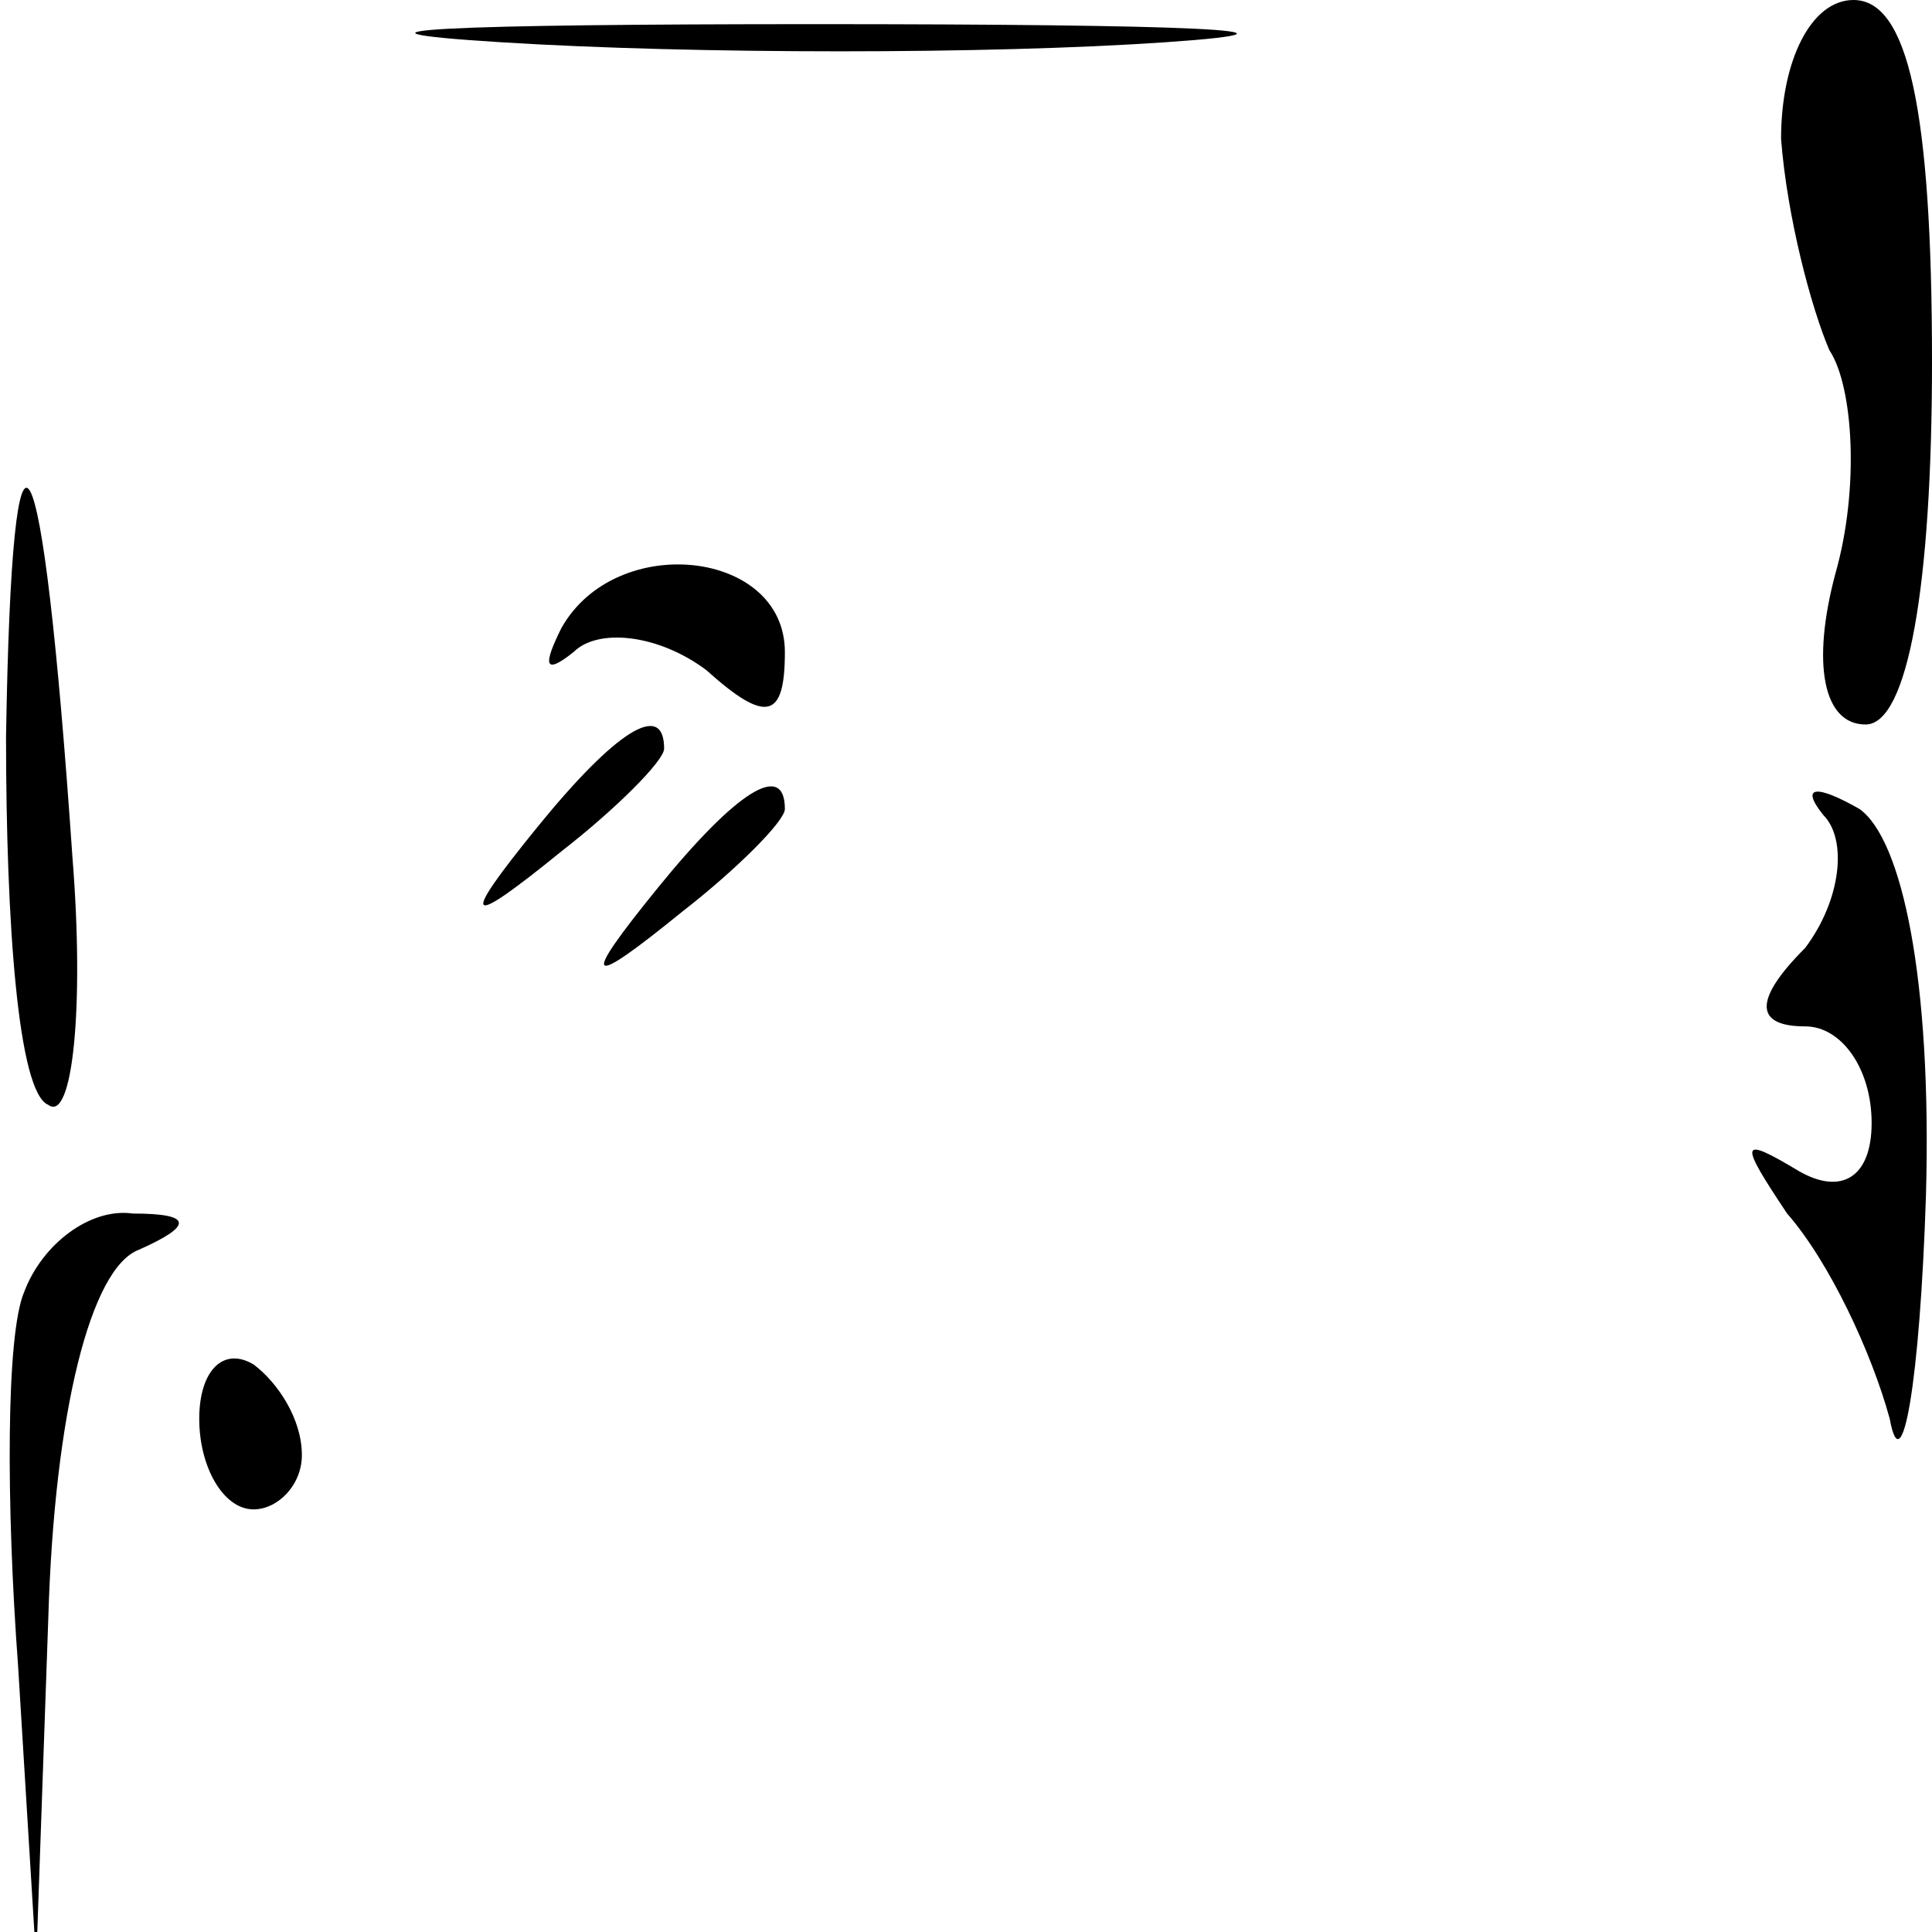 <?xml version="1.0" standalone="no"?>
<!DOCTYPE svg PUBLIC "-//W3C//DTD SVG 20010904//EN"
 "http://www.w3.org/TR/2001/REC-SVG-20010904/DTD/svg10.dtd">
<svg version="1.0" xmlns="http://www.w3.org/2000/svg"
 width="32pt" height="32pt" viewBox="0 0 32 32"
 preserveAspectRatio="xMidYMid meet">
<g transform="translate(0,32) scale(0.1,-0.1)"
fill="#000000" stroke="none">
<path fill="#000000" stroke="none" d="M83 313 c32 -2 81 -2 110 0 29 2 3 3
-58 3 -60 0 -84 -1 -52 -3z"/>
<path fill="#000000" stroke="none" d="M295 297 c1 -13 5 -28 8 -35 4 -6 5
-23 1 -37 -4 -15 -2 -25 5 -25 7 0 11 23 11 60 0 42 -4 60 -13 60 -7 0 -12
-10 -12 -23z"/>
<path fill="#000000" stroke="none" d="M1 198 c0 -31 2 -59 7 -61 4 -3 6 16 4
41 -5 73 -10 82 -11 20z"/>
<path fill="#000000" stroke="none" d="M93 216 c-3 -6 -3 -8 2 -4 4 4 14 3 22
-3 10 -9 13 -8 13 3 0 17 -28 20 -37 4z"/>
<path fill="#000000" stroke="none" d="M89 183 c-13 -16 -12 -17 4 -4 9 7 17
15 17 17 0 8 -8 3 -21 -13z"/>
<path fill="#000000" stroke="none" d="M109 173 c-13 -16 -12 -17 4 -4 9 7 17
15 17 17 0 8 -8 3 -21 -13z"/>
<path fill="#000000" stroke="none" d="M302 185 c4 -4 3 -14 -3 -22 -9 -9 -8
-13 0 -13 6 0 11 -7 11 -16 0 -9 -5 -12 -12 -8 -10 6 -10 5 -2 -7 7 -8 14 -23
17 -34 2 -11 5 6 6 37 1 36 -4 59 -11 64 -7 4 -10 4 -6 -1z"/>
<path fill="#000000" stroke="none" d="M4 106 c-3 -7 -3 -35 -1 -62 l3 -49 2
57 c1 34 7 58 15 61 9 4 9 6 -1 6 -7 1 -15 -5 -18 -13z"/>
<path fill="#000000" stroke="none" d="M33 85 c0 -8 4 -15 9 -15 4 0 8 4 8 9
0 6 -4 12 -8 15 -5 3 -9 -1 -9 -9z"/>
</g>
</svg>
